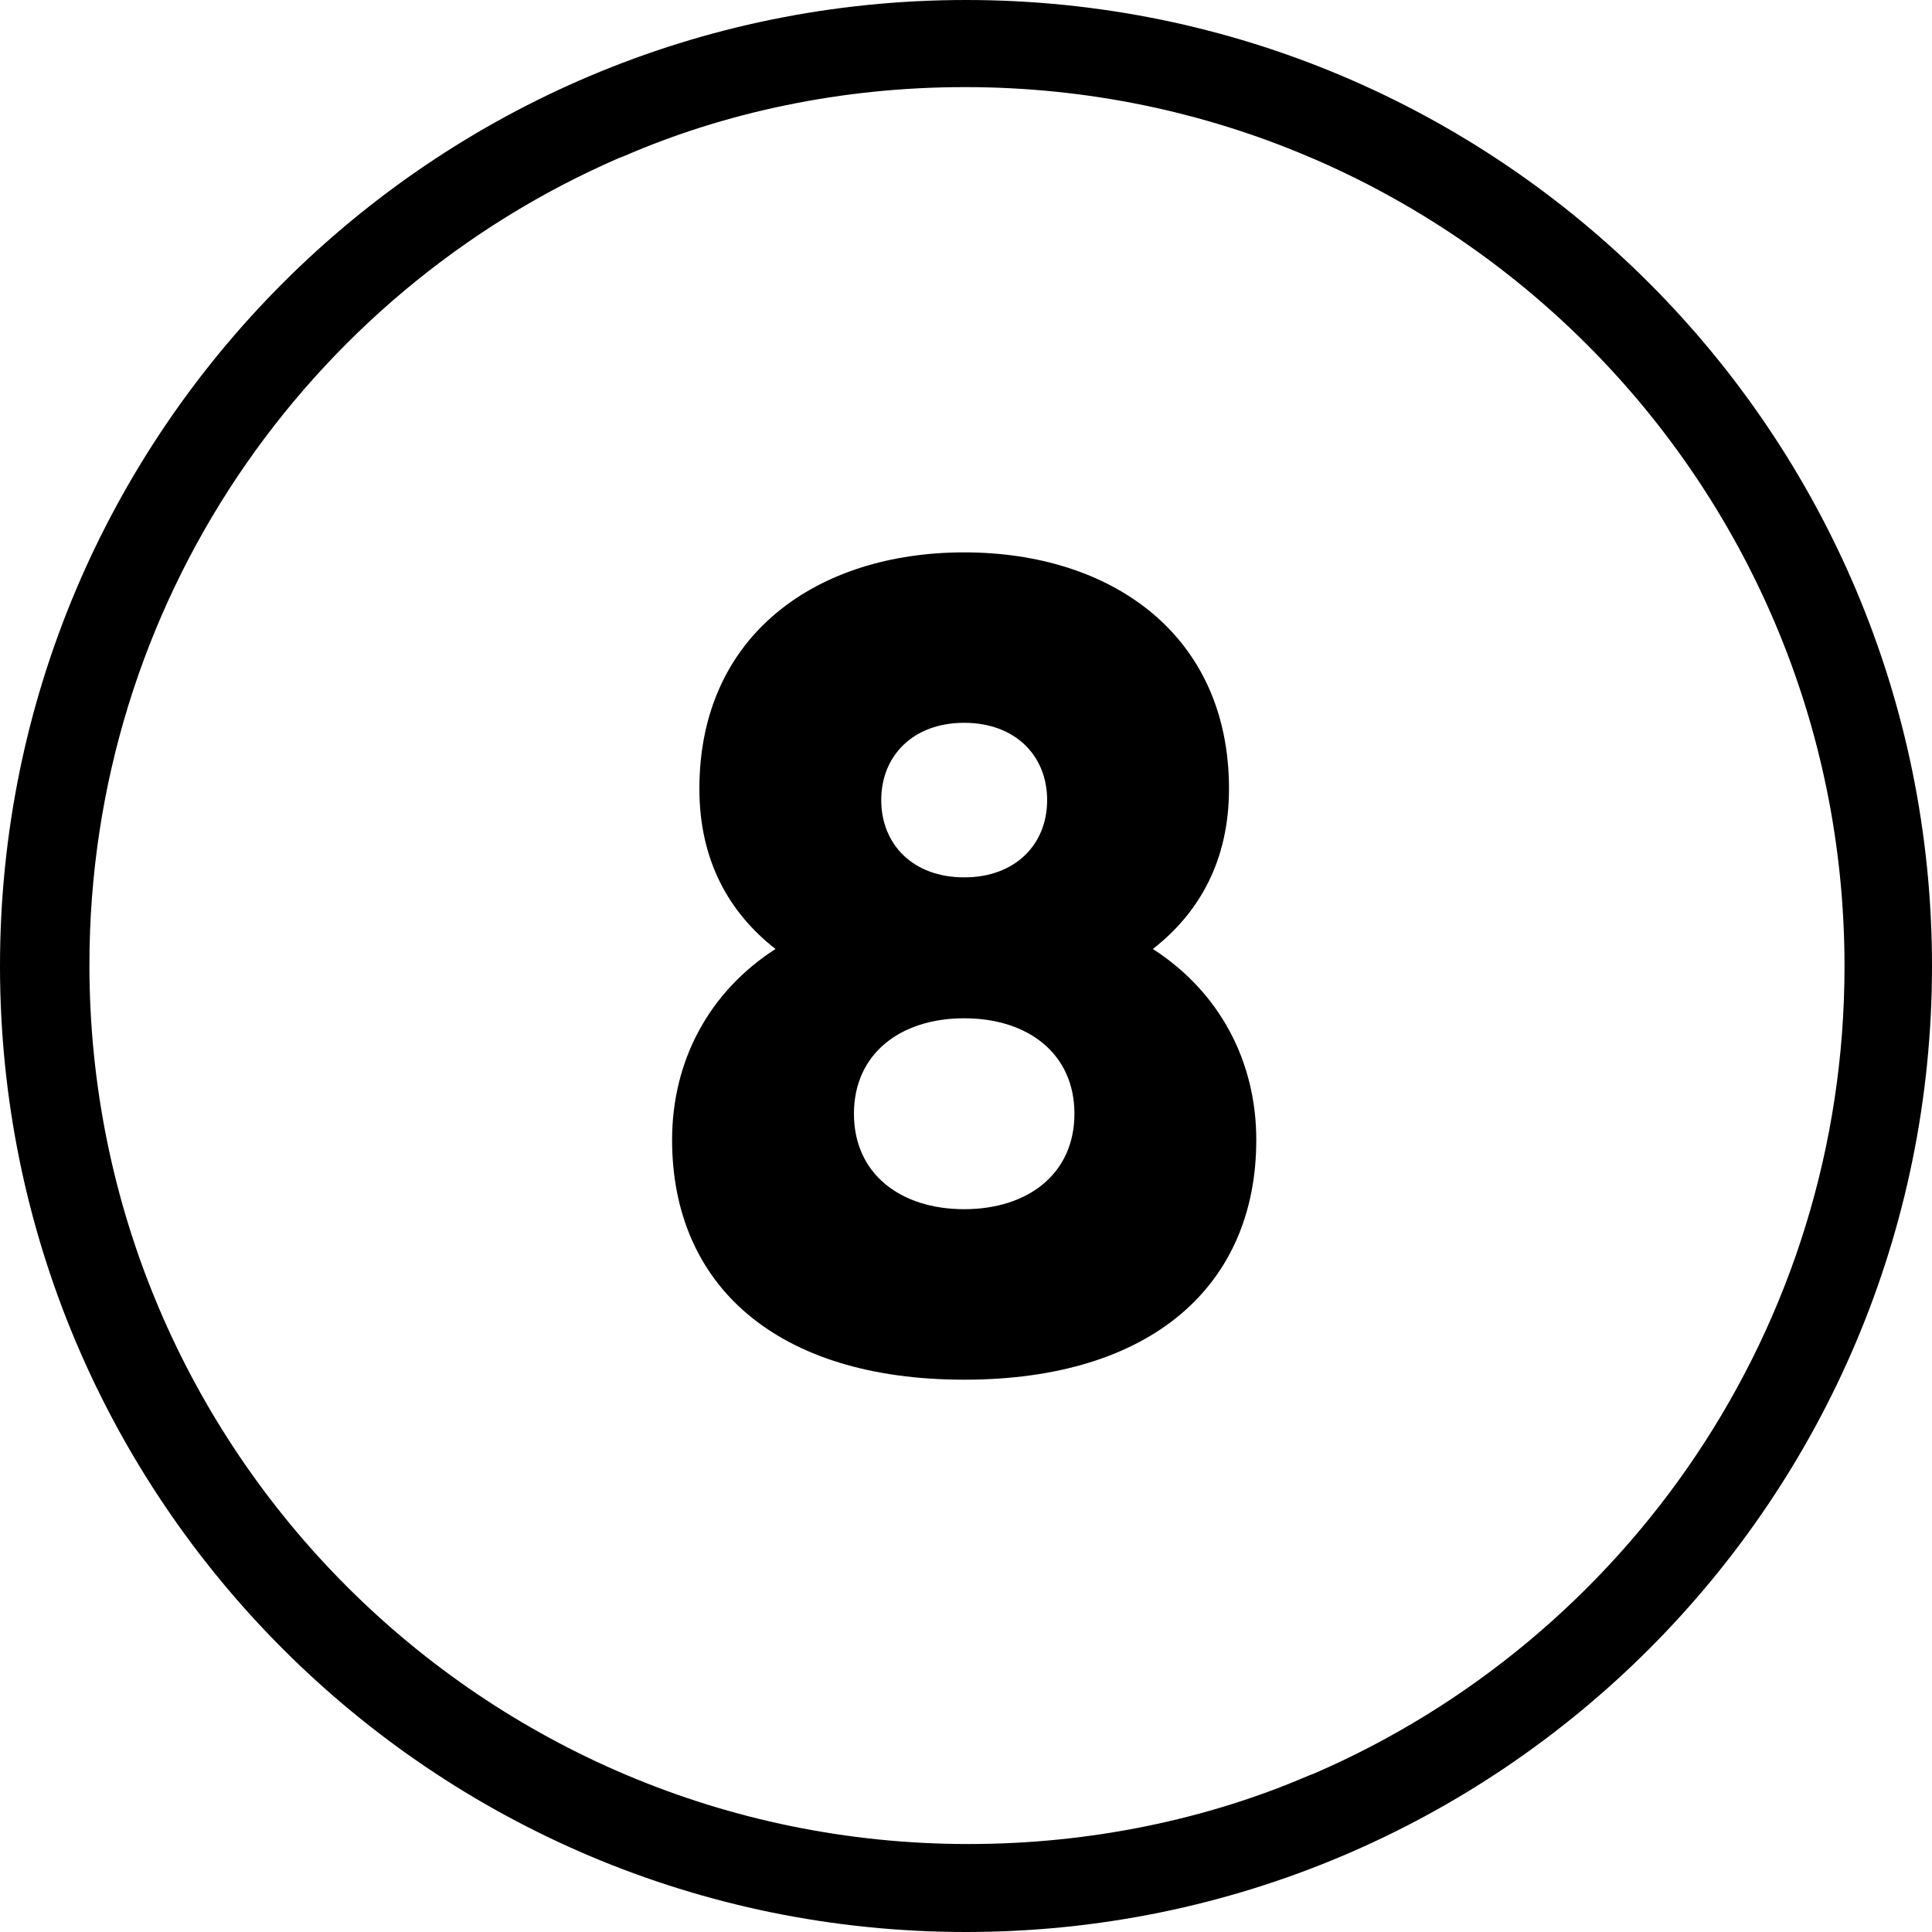 <!-- Generated by IcoMoon.io -->
<svg version="1.1" xmlns="http://www.w3.org/2000/svg" width="32" height="32" viewBox="0 0 32 32">
<title>number-8</title>
<path d="M16 1.443c8.037 0.006 14.551 6.523 14.551 14.561 0 5.992-3.619 11.138-8.79 13.373l-0.094 0.036c-1.661 0.715-3.594 1.13-5.625 1.13-8.042 0-14.561-6.519-14.561-14.561 0-5.98 3.605-11.118 8.76-13.36l0.094-0.036c1.663-0.723 3.601-1.143 5.637-1.143 0.010 0 0.021 0 0.031 0h-0.002zM16 0c-8.836 0-16 7.164-16 16s7.164 16 16 16c8.836 0 16-7.164 16-16s-7.164-16-16-16z"></path>
<path d="M20.808 18.88c0 2.409-1.732 3.972-4.838 3.972s-4.838-1.562-4.838-3.972c0-1.299 0.602-2.447 1.713-3.162-0.772-0.602-1.261-1.468-1.261-2.654 0-2.56 1.958-3.915 4.386-3.915s4.386 1.355 4.386 3.915c0 1.186-0.489 2.052-1.261 2.654 1.109 0.715 1.713 1.864 1.713 3.162zM17.796 18.447c0-0.998-0.772-1.581-1.826-1.581s-1.826 0.584-1.826 1.581 0.772 1.581 1.826 1.581 1.826-0.584 1.826-1.581zM14.596 13.252c0 0.734 0.527 1.28 1.374 1.28s1.374-0.546 1.374-1.28-0.527-1.28-1.374-1.28-1.374 0.546-1.374 1.28z"></path>
</svg>
